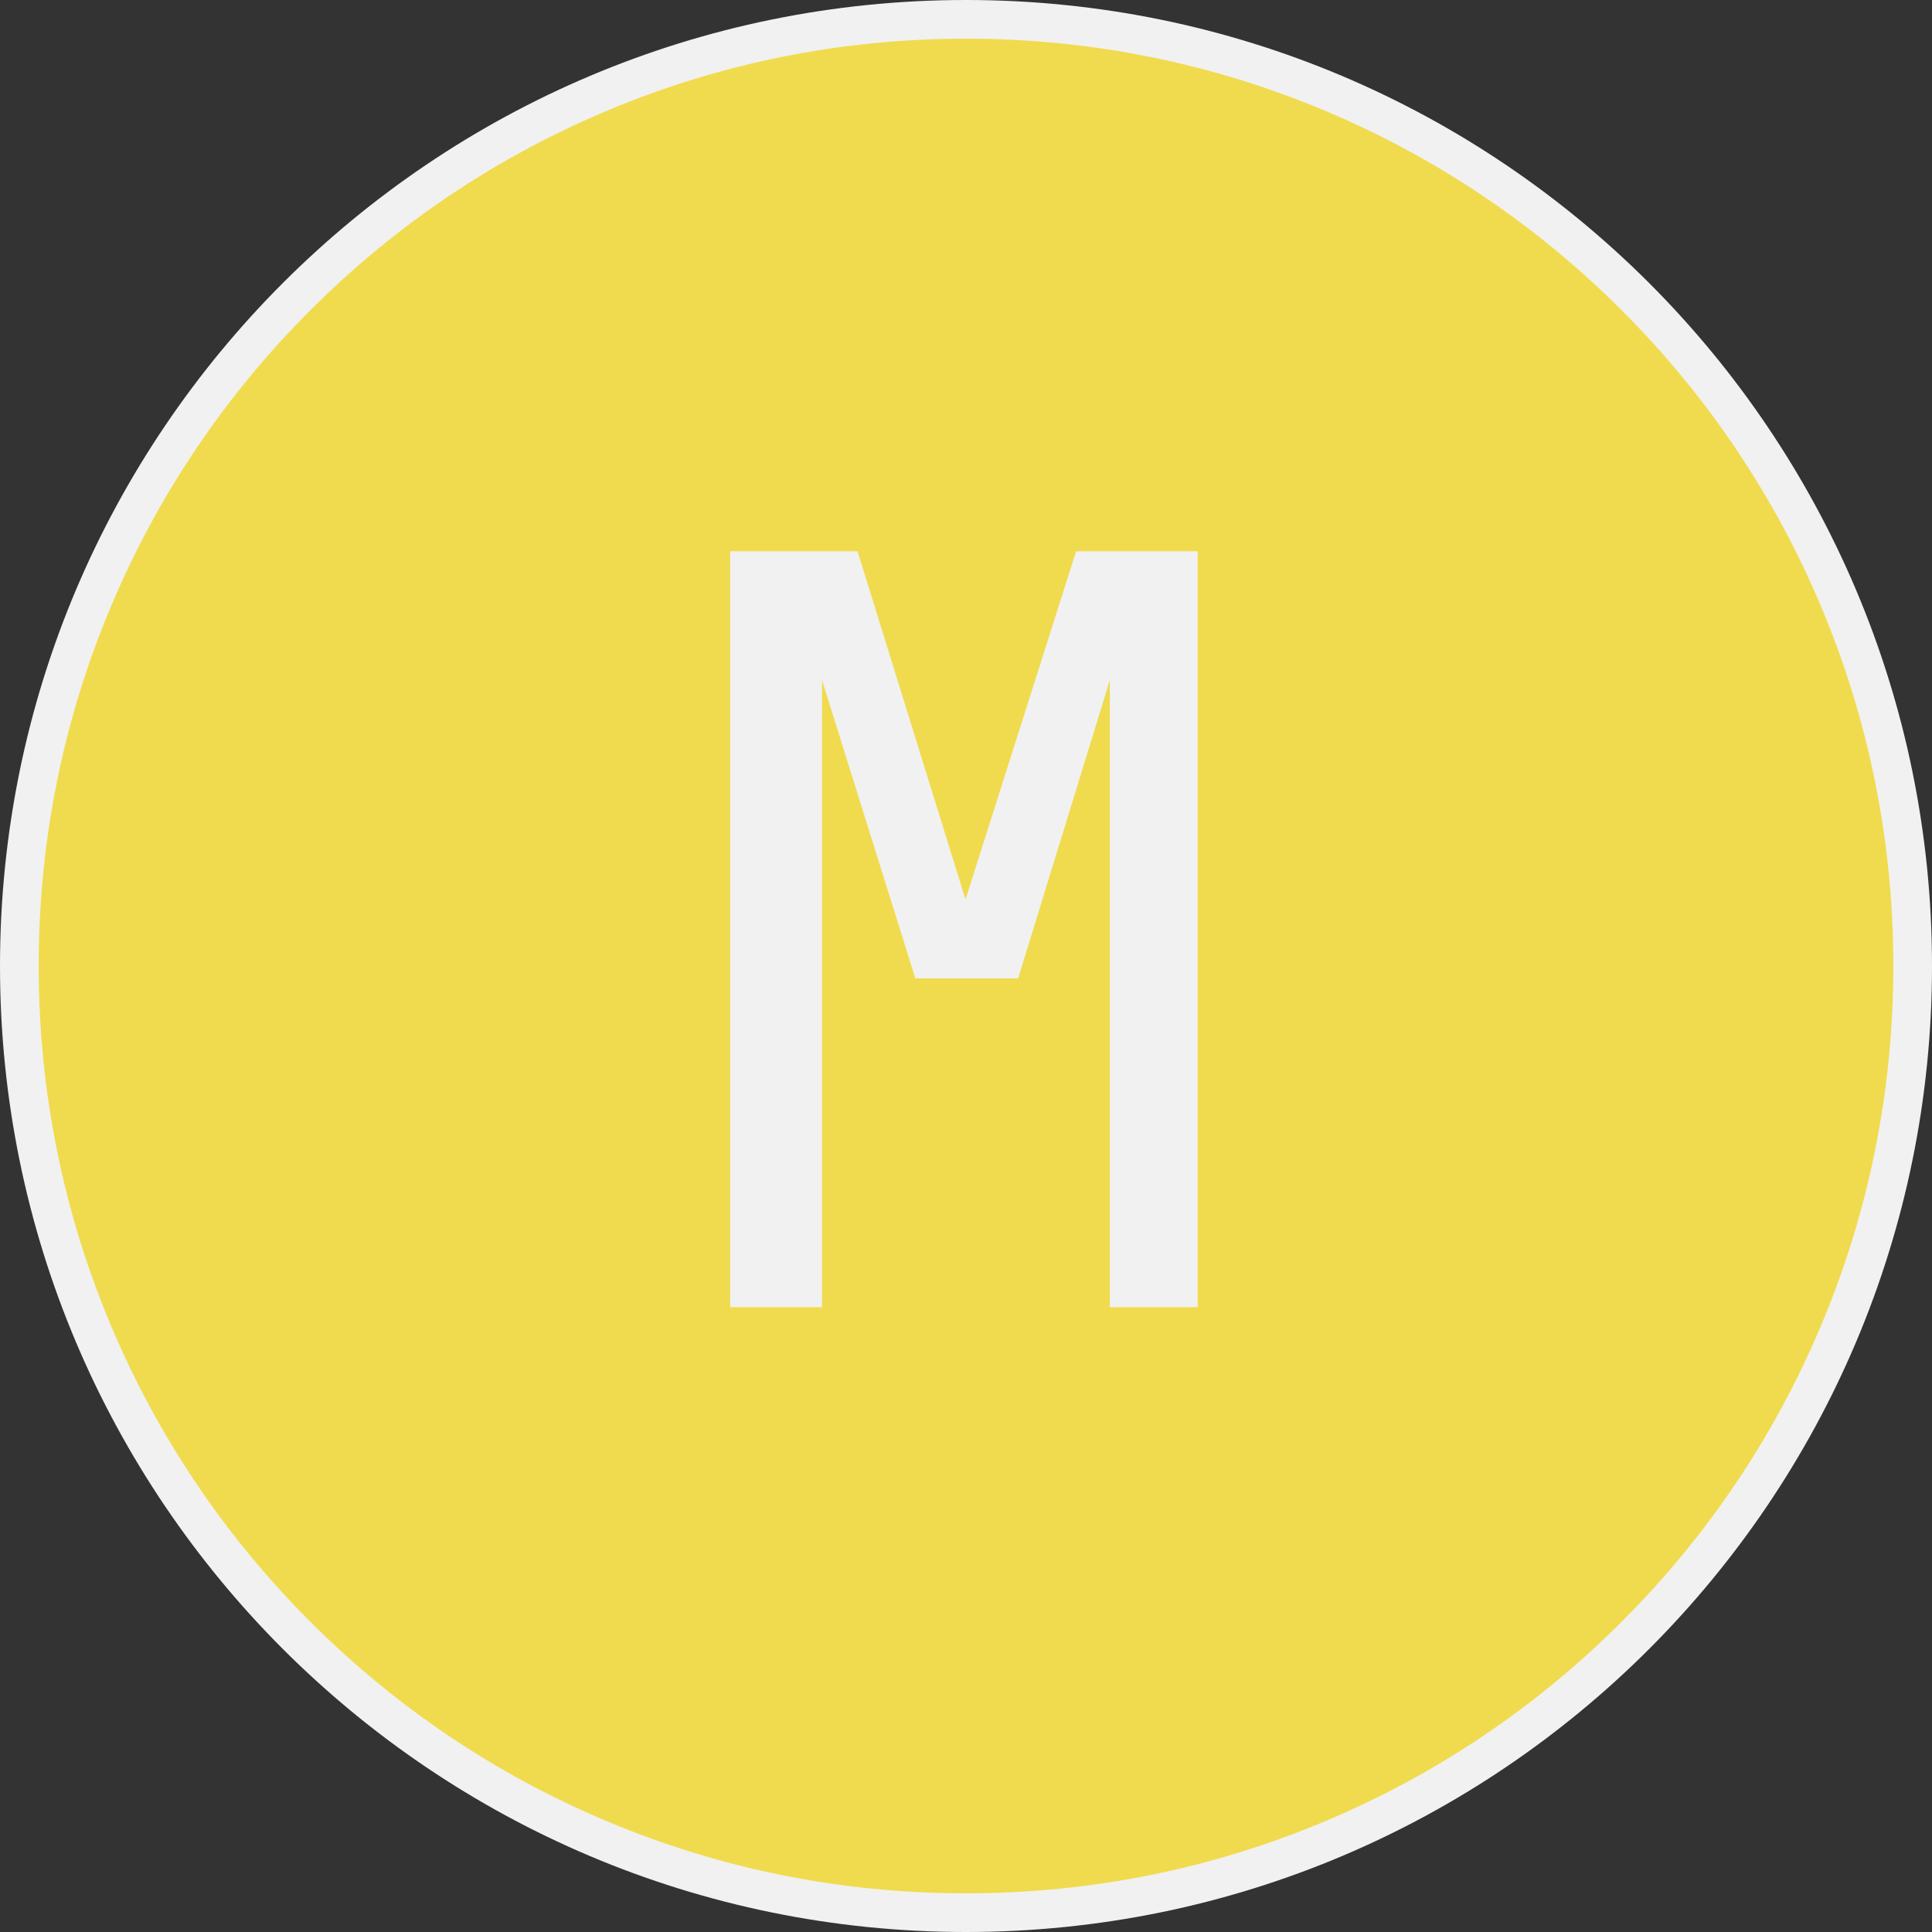 <svg width="2500" height="2500" viewBox="0 0 256 256" xmlns="http://www.w3.org/2000/svg" preserveAspectRatio="xMidYMid"><rect x="0" y="0" width="256" height="256" fill="#333333" stroke="none"/><path d="M254.223 128c0 69.711-56.512 126.223-126.223 126.223C58.288 254.223 1.776 197.711 1.776 128S58.288 1.777 128 1.777c69.711 0 126.223 56.512 126.223 126.223" fill="#F0DB4F"/><path d="M128 0C57.308 0 0 57.308 0 128c0 70.692 57.308 128 128 128 70.692 0 128-57.308 128-128C256 57.308 198.692 0 128 0m0 5.126c16.59 0 32.681 3.248 47.827 9.654 14.631 6.188 27.772 15.049 39.058 26.335 11.286 11.286 20.147 24.427 26.335 39.058 6.406 15.146 9.654 31.237 9.654 47.827s-3.248 32.681-9.654 47.826c-6.188 14.632-15.049 27.773-26.335 39.059-11.286 11.286-24.427 20.147-39.058 26.335-15.146 6.406-31.237 9.654-47.827 9.654s-32.681-3.248-47.827-9.654c-14.631-6.188-27.772-15.049-39.058-26.335-11.286-11.286-20.147-24.427-26.335-39.059C8.374 160.681 5.126 144.59 5.126 128s3.248-32.681 9.654-47.827c6.188-14.631 15.049-27.772 26.335-39.058C52.401 29.829 65.542 20.968 80.173 14.78 95.319 8.374 111.41 5.126 128 5.126m-31.247 168.09V73.046h16.873l14.31 46.133 14.657-46.134h16.1v100.171h-11.64V90.132l-12.149 39.513h-13.616l-12.36-39.513v83.084H96.752z" fill="#f1f1f1"/></svg>